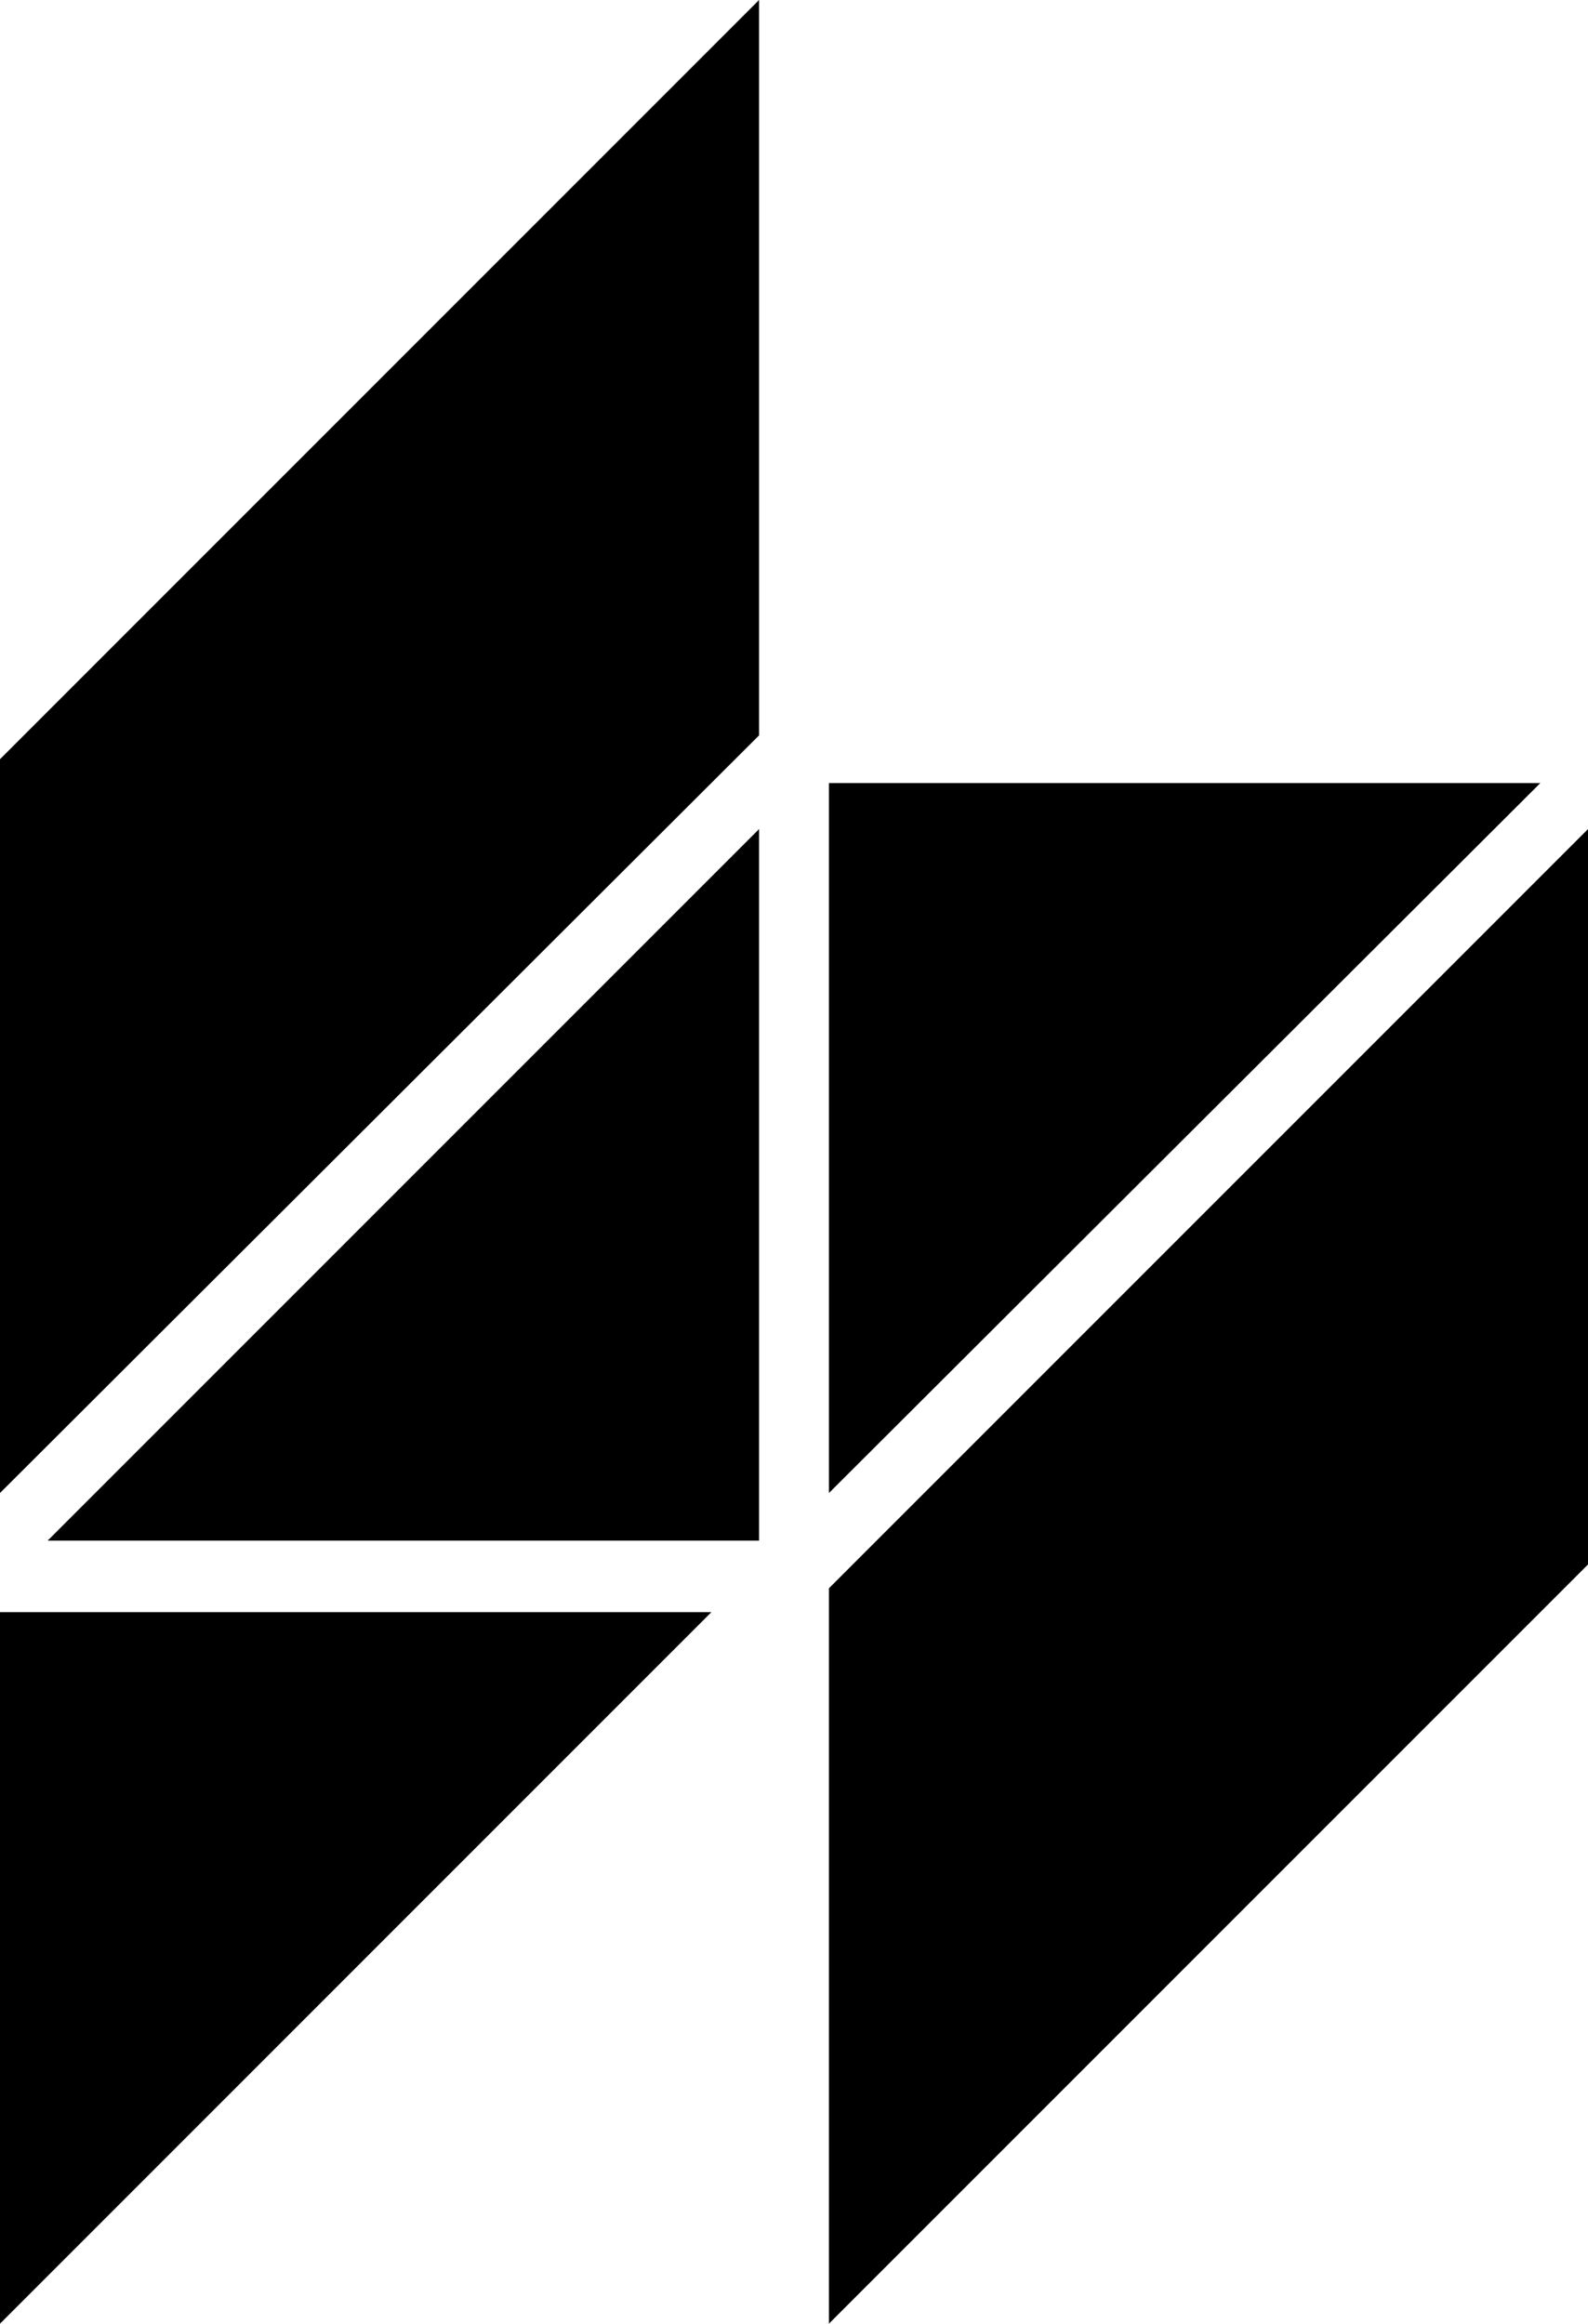 <svg xmlns="http://www.w3.org/2000/svg" xmlns:xlink="http://www.w3.org/1999/xlink" x="0" y="0" enable-background="new 0 0 100 146.3" version="1.1" viewBox="0 0 100 146.3" xml:space="preserve"><polygon points="52.2 49.3 52.2 94 97 49.3"/><polygon points="52.2 100 52.2 146.3 100 98.5 100 52.2"/><polygon points="0 94 47.8 46.3 47.8 0 0 47.8"/><polygon points="47.8 97 47.8 52.2 3 97"/><polygon points="0 101.5 0 146.3 44.8 101.5"/></svg>
